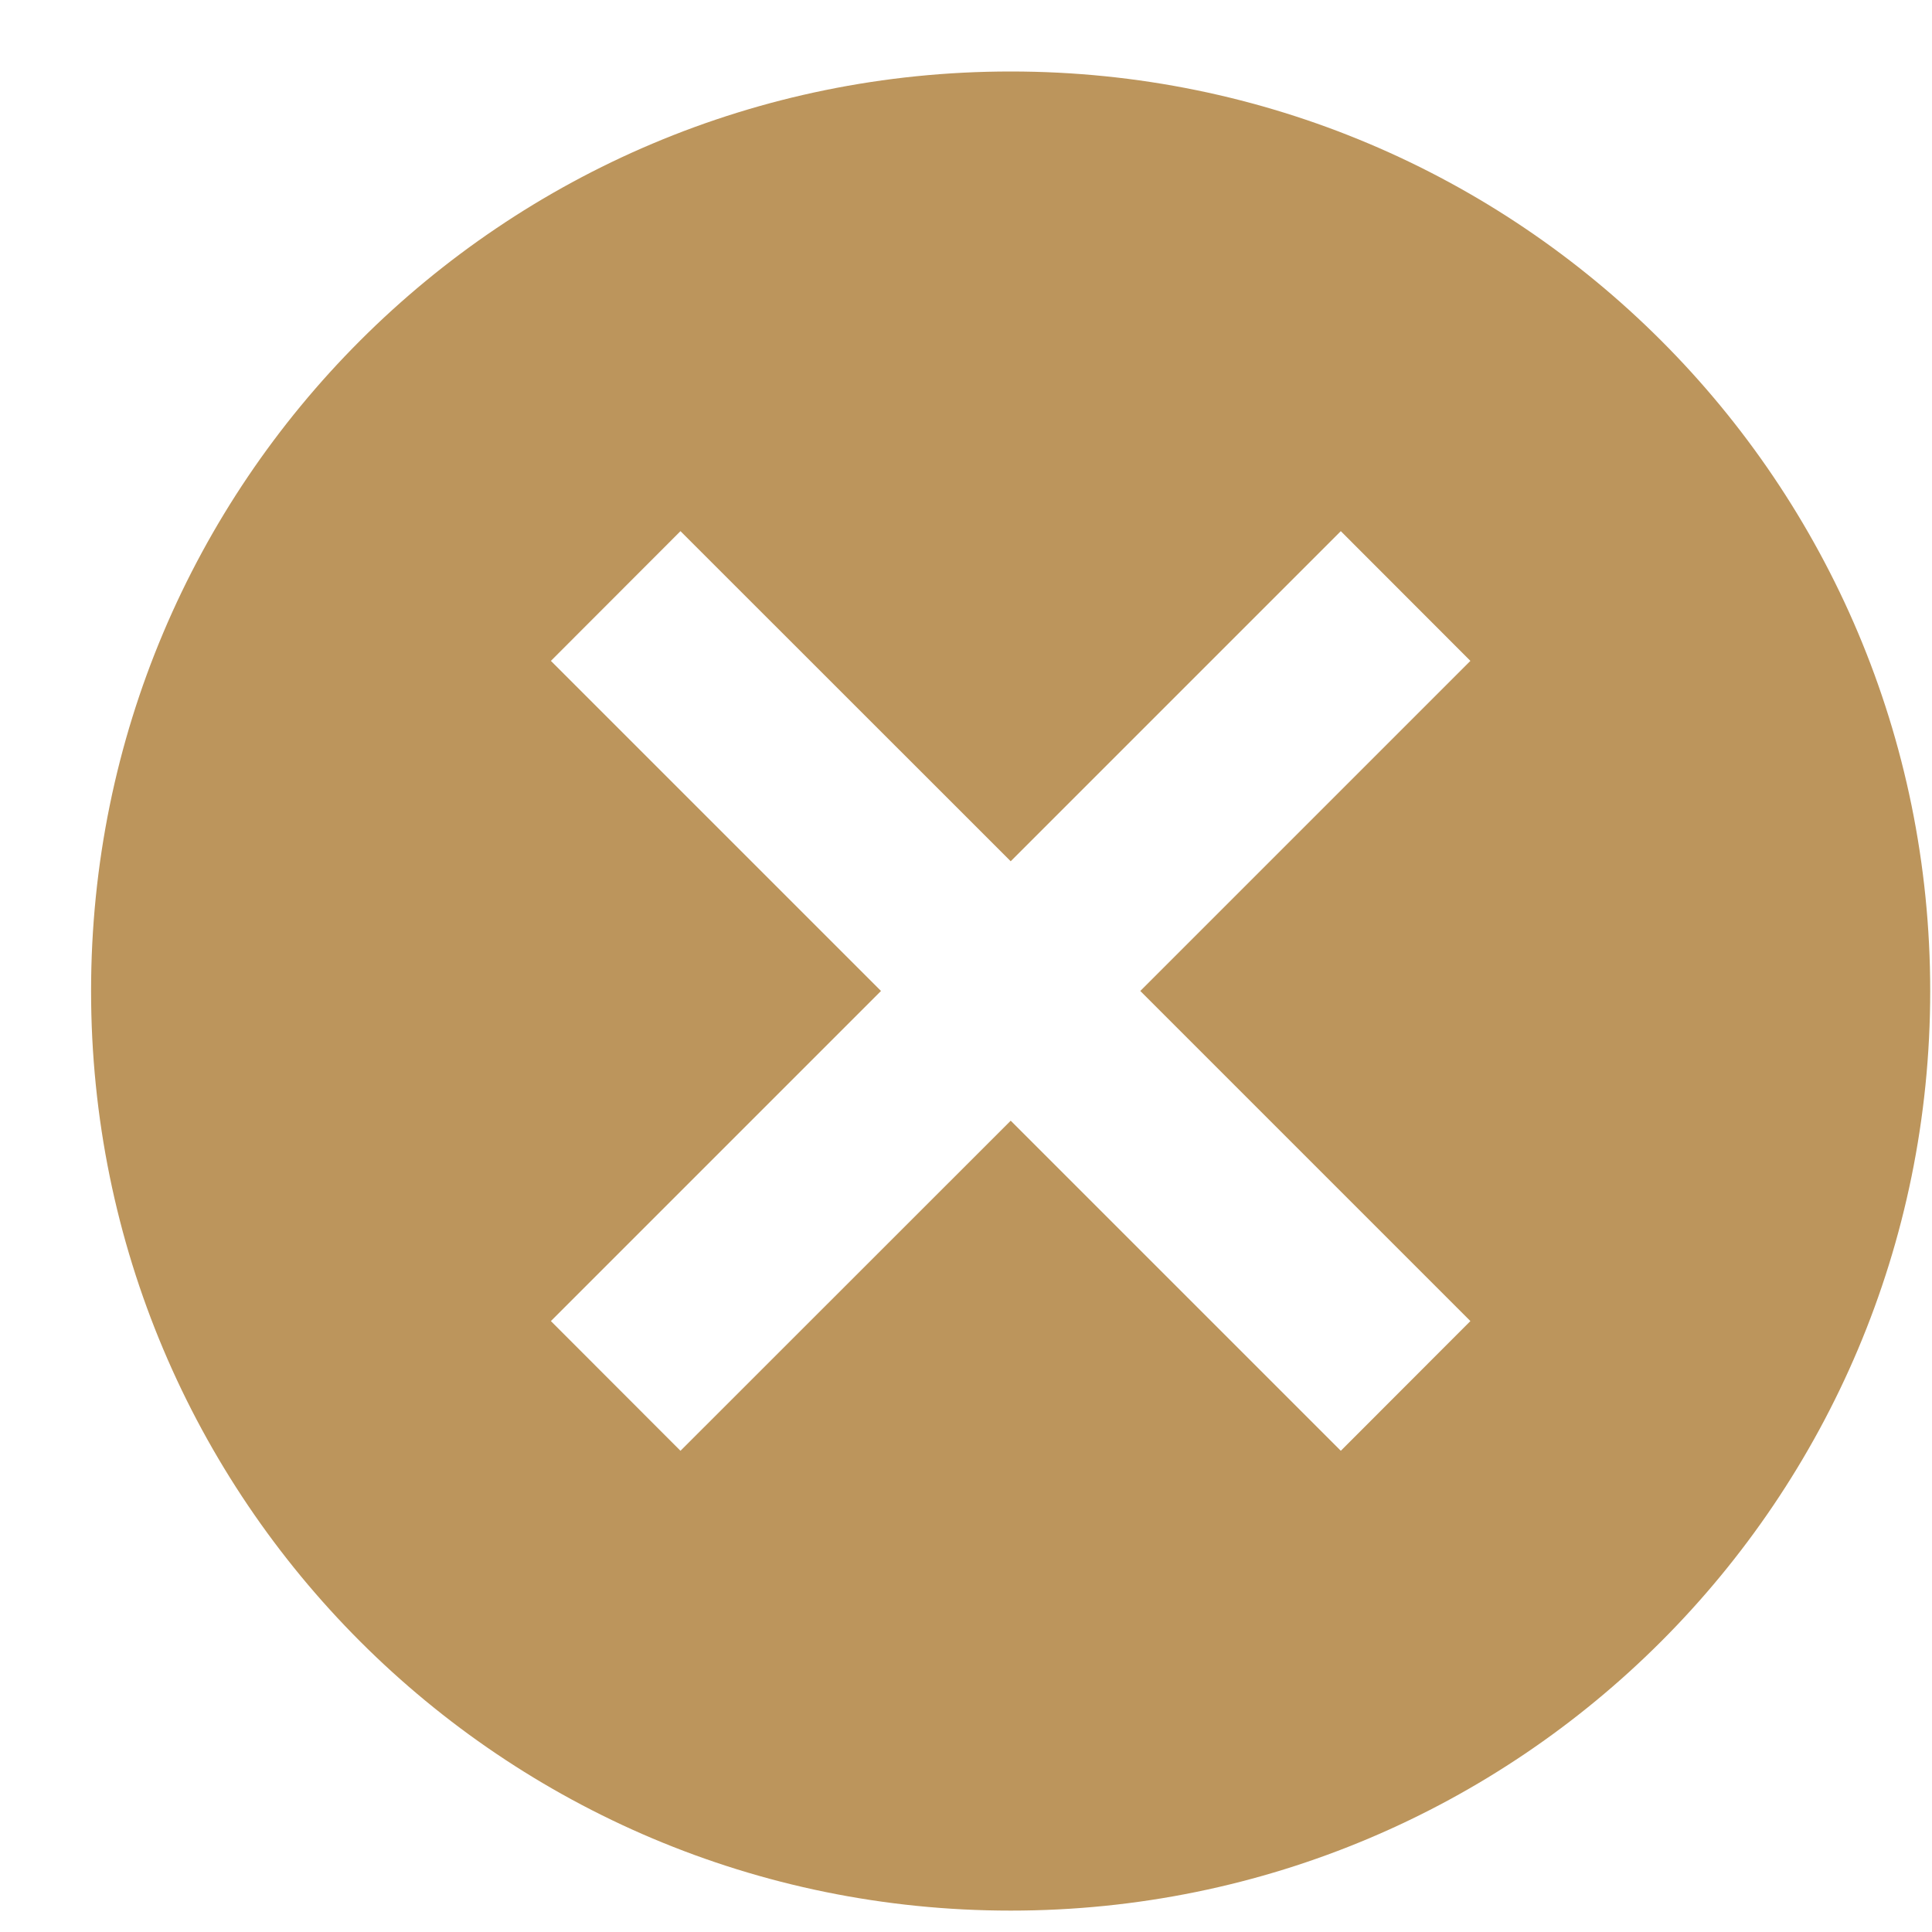 <svg width="14" height="14" viewBox="0 0 14 14" fill="none" xmlns="http://www.w3.org/2000/svg">
<path fill-rule="evenodd" clip-rule="evenodd" d="M7.324 0.518C3.639 0.518 0.66 3.496 0.66 7.181C0.66 10.866 3.639 13.845 7.324 13.845C11.008 13.845 13.987 10.866 13.987 7.181C13.987 3.496 11.008 0.518 7.324 0.518ZM10.655 9.573L9.716 10.513L7.324 8.121L4.931 10.513L3.992 9.573L6.384 7.181L3.992 4.789L4.931 3.849L7.324 6.241L9.716 3.849L10.655 4.789L8.263 7.181L10.655 9.573Z" fill="#BC955C"/>
</svg>
